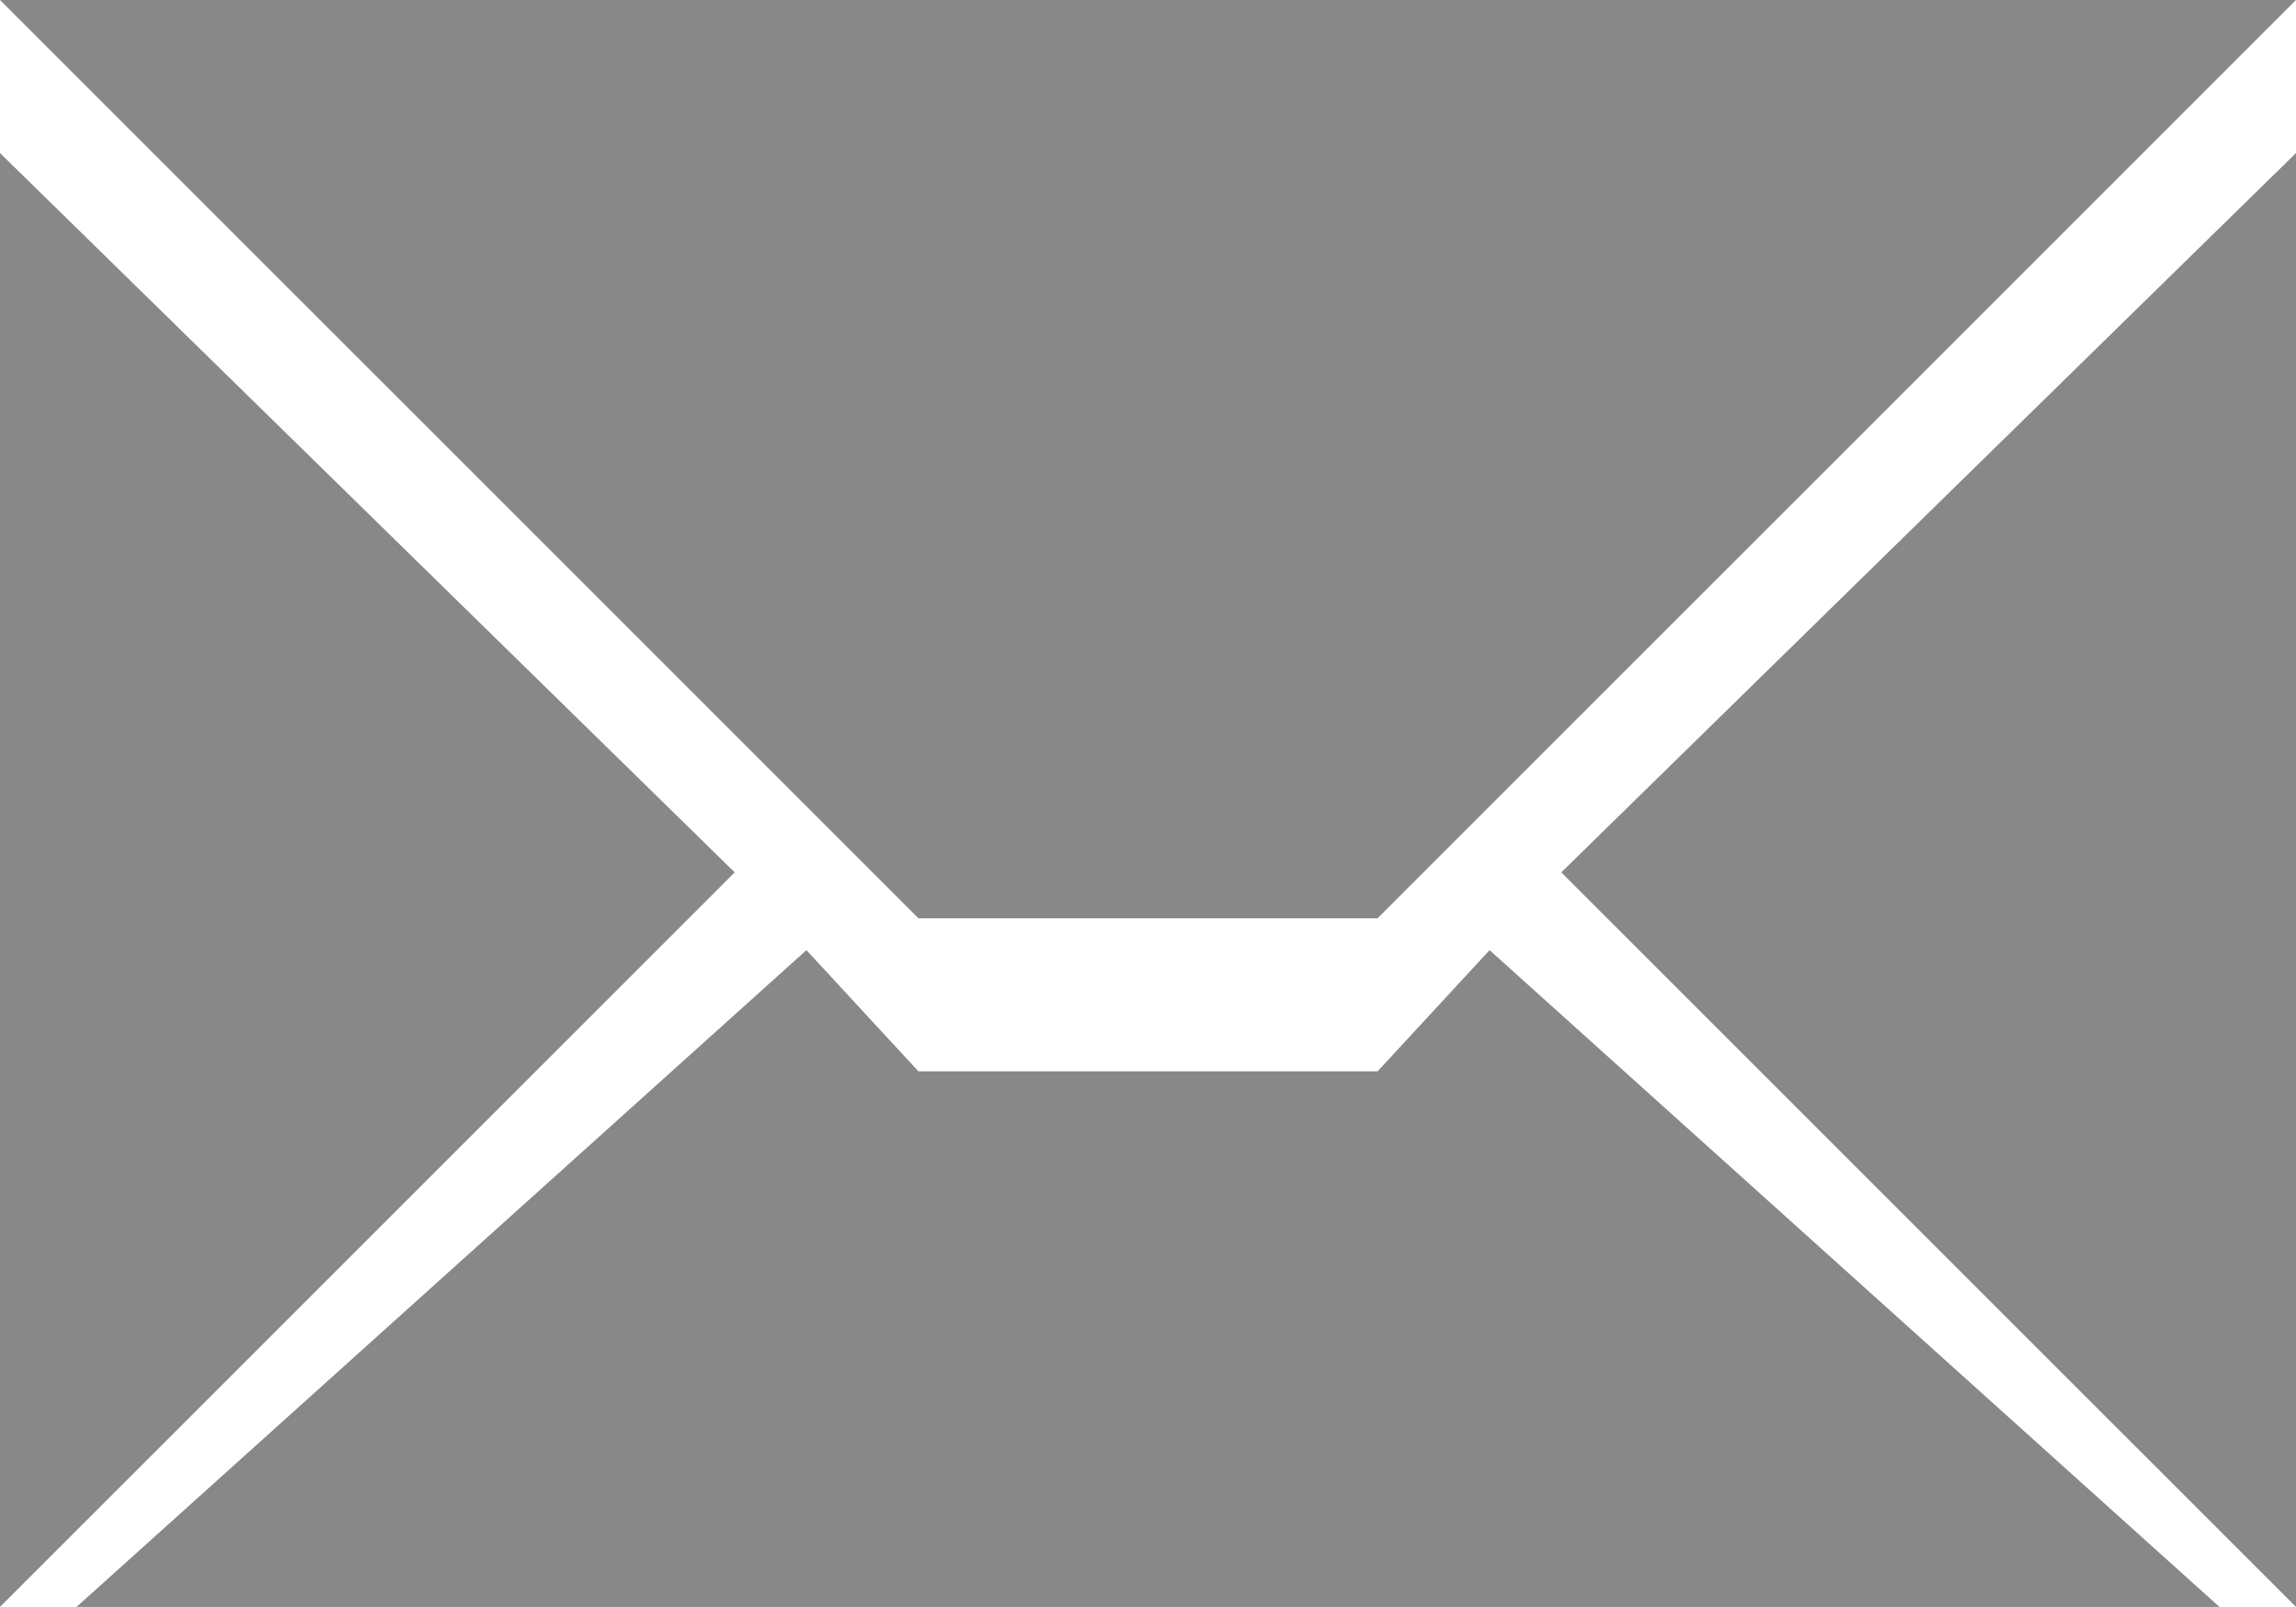 <?xml version="1.0" encoding="UTF-8" standalone="no"?>
<svg width="30px" height="21px" viewBox="0 0 30 21" version="1.1" xmlns="http://www.w3.org/2000/svg" xmlns:xlink="http://www.w3.org/1999/xlink" xmlns:sketch="http://www.bohemiancoding.com/sketch/ns">
    <!-- Generator: Sketch 3.2.2 (9983) - http://www.bohemiancoding.com/sketch -->
    <title>post-office</title>
    <desc>Created with Sketch.</desc>
    <defs></defs>
    <g id="p" stroke="none" stroke-width="1" fill="none" fill-rule="evenodd" sketch:type="MSPage">
        <g id="post-office" sketch:type="MSLayerGroup" fill="#888888">
            <path d="M20.4,11.4 L30,2 L30,20.999 L20.4,11.4 L20.4,11.4 Z M12,12 L0,0 L30,0 L18,12 L12,12 L12,12 Z M0,20.999 L0,2 L9.6,11.4 L0,20.999 L0,20.999 Z M12,14 L18,14 L19.463,12.416 L29,20.999 L1,20.999 L10.537,12.416 L12,14 L12,14 Z" id="Shape" sketch:type="MSShapeGroup"></path>
        </g>
    </g>
</svg>